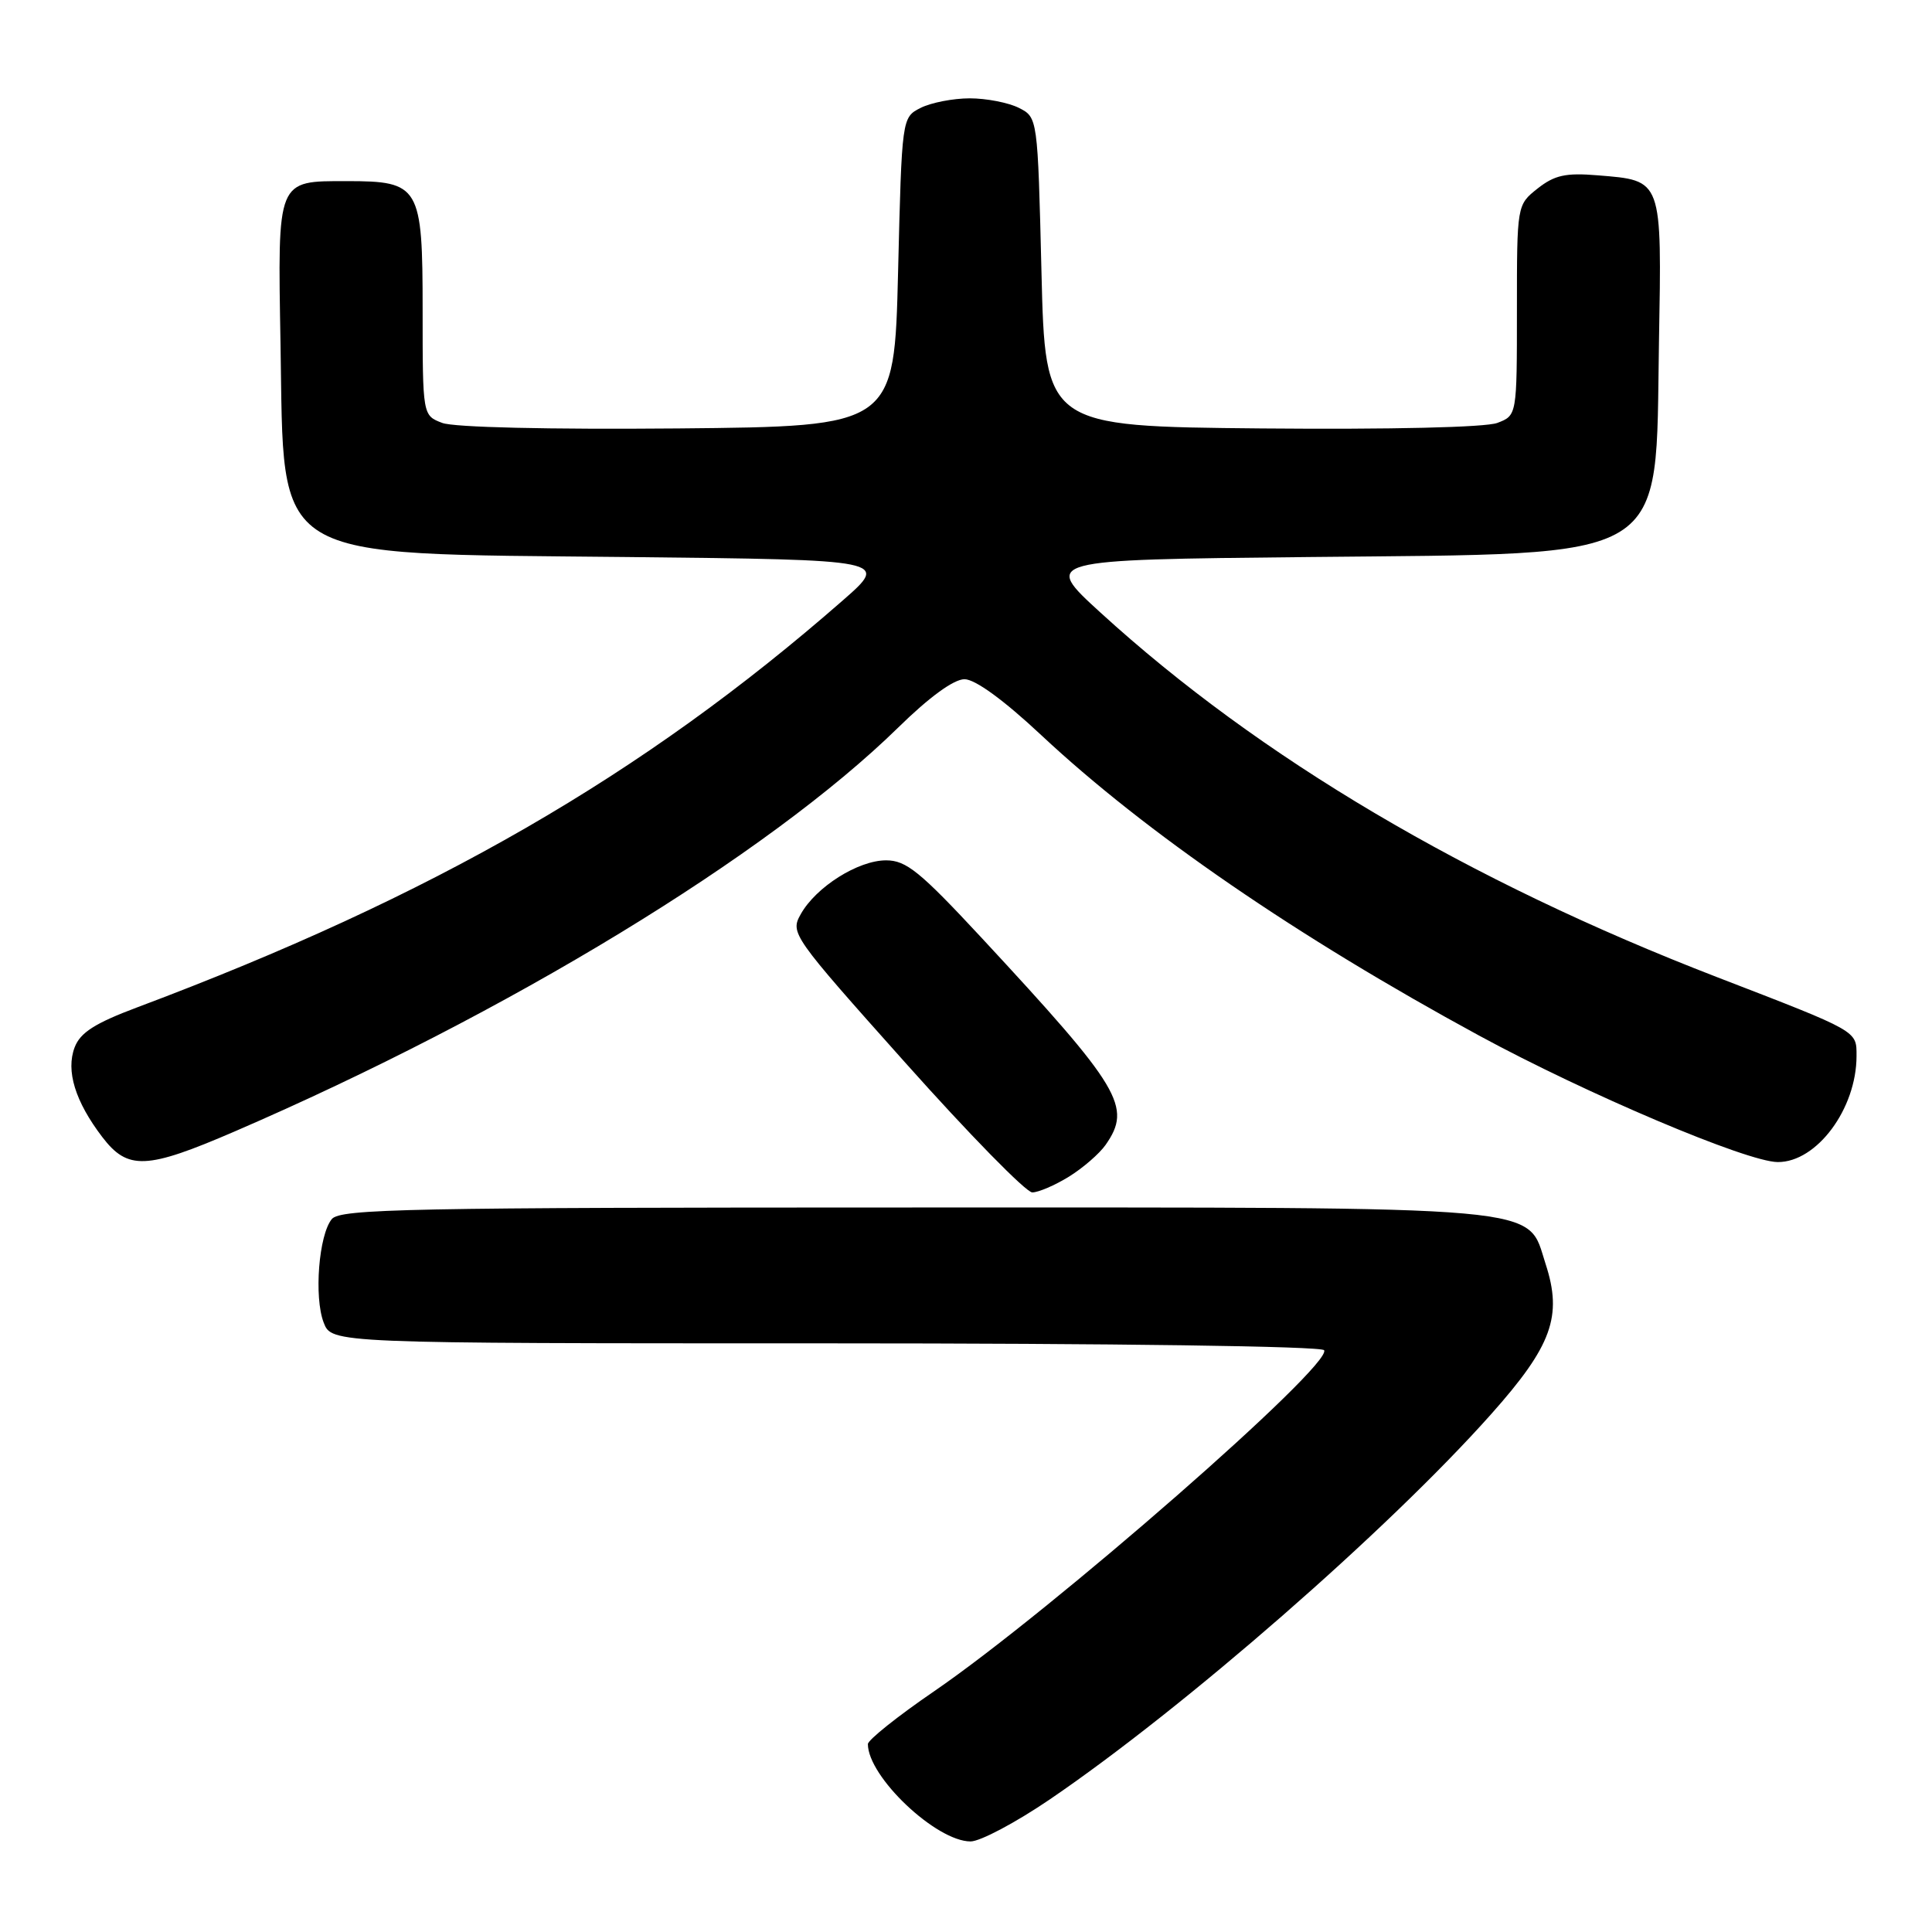 <?xml version="1.0" encoding="UTF-8" standalone="no"?>
<!DOCTYPE svg PUBLIC "-//W3C//DTD SVG 1.1//EN" "http://www.w3.org/Graphics/SVG/1.1/DTD/svg11.dtd" >
<svg xmlns="http://www.w3.org/2000/svg" xmlns:xlink="http://www.w3.org/1999/xlink" version="1.1" viewBox="0 0 256 256">
 <g >
 <path fill="currentColor"
d=" M 139.12 238.42 C 156.93 226.29 183.93 202.72 197.57 187.40 C 205.65 178.32 207.06 174.41 204.80 167.48 C 202.24 159.63 206.42 160.00 120.87 160.00 C 54.14 160.00 45.10 160.18 43.97 161.53 C 42.24 163.62 41.59 171.88 42.89 175.25 C 43.95 178.00 43.95 178.00 109.42 178.00 C 147.79 178.00 175.12 178.38 175.45 178.91 C 176.63 180.83 139.35 213.43 123.75 224.12 C 118.94 227.41 115.00 230.56 115.00 231.10 C 115.00 235.43 124.05 244.00 128.61 244.00 C 129.88 244.00 134.61 241.49 139.12 238.42 Z  M 141.63 155.92 C 143.49 154.77 145.68 152.87 146.50 151.70 C 150.03 146.65 148.55 144.19 130.05 124.25 C 121.90 115.48 120.08 114.00 117.41 114.00 C 113.71 114.00 108.13 117.52 106.11 121.12 C 104.69 123.64 104.91 123.96 119.98 140.84 C 128.40 150.28 135.96 158.00 136.78 158.00 C 137.59 158.00 139.78 157.06 141.63 155.92 Z  M 31.08 149.93 C 67.21 134.33 101.72 113.33 119.03 96.39 C 123.13 92.37 126.38 90.00 127.80 90.00 C 129.21 90.00 132.98 92.74 137.96 97.40 C 151.81 110.35 171.89 124.13 195.97 137.21 C 210.22 144.95 231.48 153.96 235.56 153.98 C 240.73 154.01 246.00 146.92 246.00 139.92 C 246.00 136.55 246.34 136.74 227.50 129.47 C 194.52 116.74 166.88 100.40 145.83 81.18 C 138.15 74.17 138.15 74.17 173.33 73.81 C 221.92 73.30 219.33 74.88 219.82 45.48 C 220.20 23.57 220.33 23.94 211.69 23.23 C 207.46 22.88 205.99 23.21 203.75 24.97 C 201.00 27.15 201.00 27.15 201.00 41.10 C 201.00 55.05 201.00 55.05 198.40 56.04 C 196.83 56.63 184.33 56.92 167.15 56.77 C 138.50 56.50 138.50 56.50 138.00 36.03 C 137.50 15.56 137.50 15.56 135.00 14.29 C 133.62 13.60 130.70 13.03 128.50 13.03 C 126.30 13.03 123.38 13.60 122.00 14.29 C 119.50 15.56 119.50 15.56 119.00 36.03 C 118.50 56.50 118.50 56.50 89.85 56.77 C 72.67 56.92 60.17 56.63 58.60 56.04 C 56.00 55.05 56.00 55.05 56.00 41.08 C 56.00 24.65 55.62 24.00 45.97 24.00 C 36.64 24.00 36.79 23.63 37.17 45.59 C 37.68 74.83 35.18 73.30 83.16 73.81 C 117.82 74.18 117.82 74.18 111.66 79.57 C 85.19 102.73 57.37 118.78 18.18 133.48 C 12.56 135.59 10.64 136.82 9.89 138.78 C 8.71 141.89 9.96 145.95 13.55 150.66 C 16.93 155.08 19.38 154.98 31.08 149.93 Z "/>
</g>
</svg>